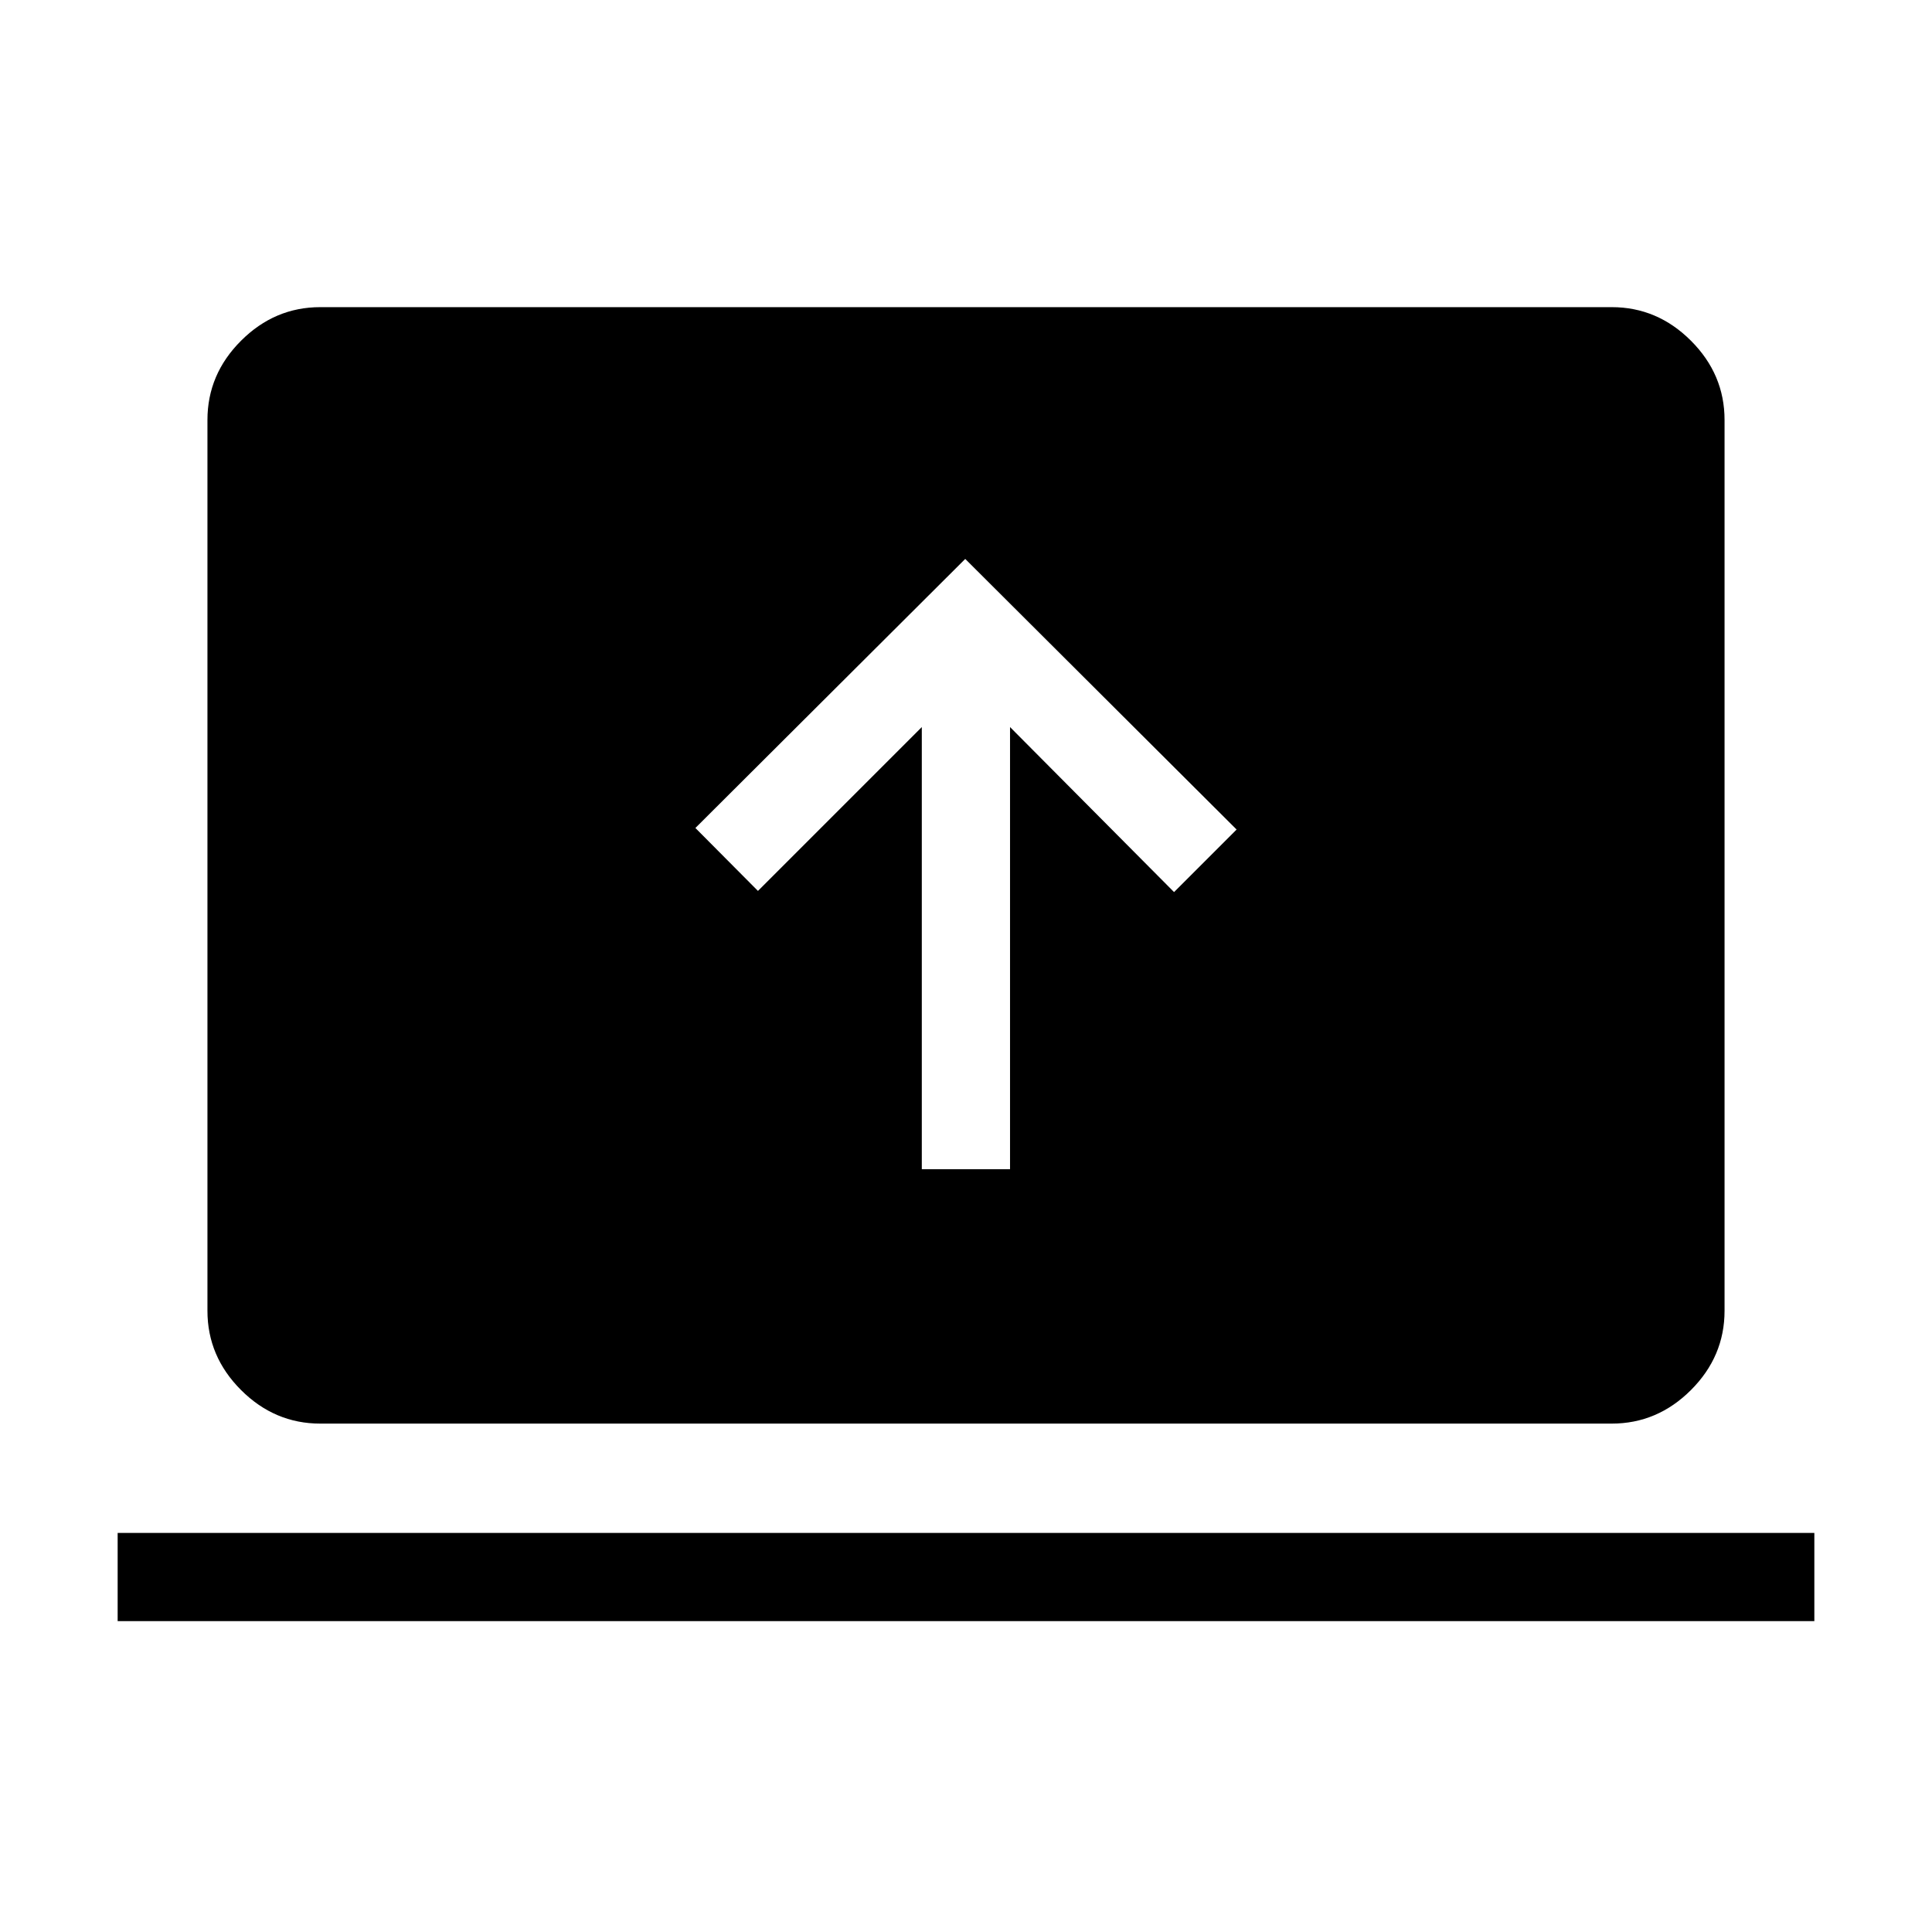 <svg xmlns="http://www.w3.org/2000/svg" height="48" viewBox="0 -960 960 960" width="48"><path d="M58.46-154.46v-43.85h843.08v43.85H58.46Zm100.69-98.16q-22.69 0-39.38-16.68-16.69-16.69-16.69-39.39v-442.62q0-22.7 16.69-39.38 16.69-16.69 39.38-16.69h641.7q22.69 0 39.38 16.69 16.69 16.68 16.69 39.38v442.62q0 22.7-16.69 39.39-16.69 16.68-39.38 16.68h-641.7Zm298.89-126.42h43.84v-219.69l81.5 82 31.08-31.08-134.84-134.46-134.08 133.69 31.08 31.27 81.42-81.42v219.69Z"/></svg>